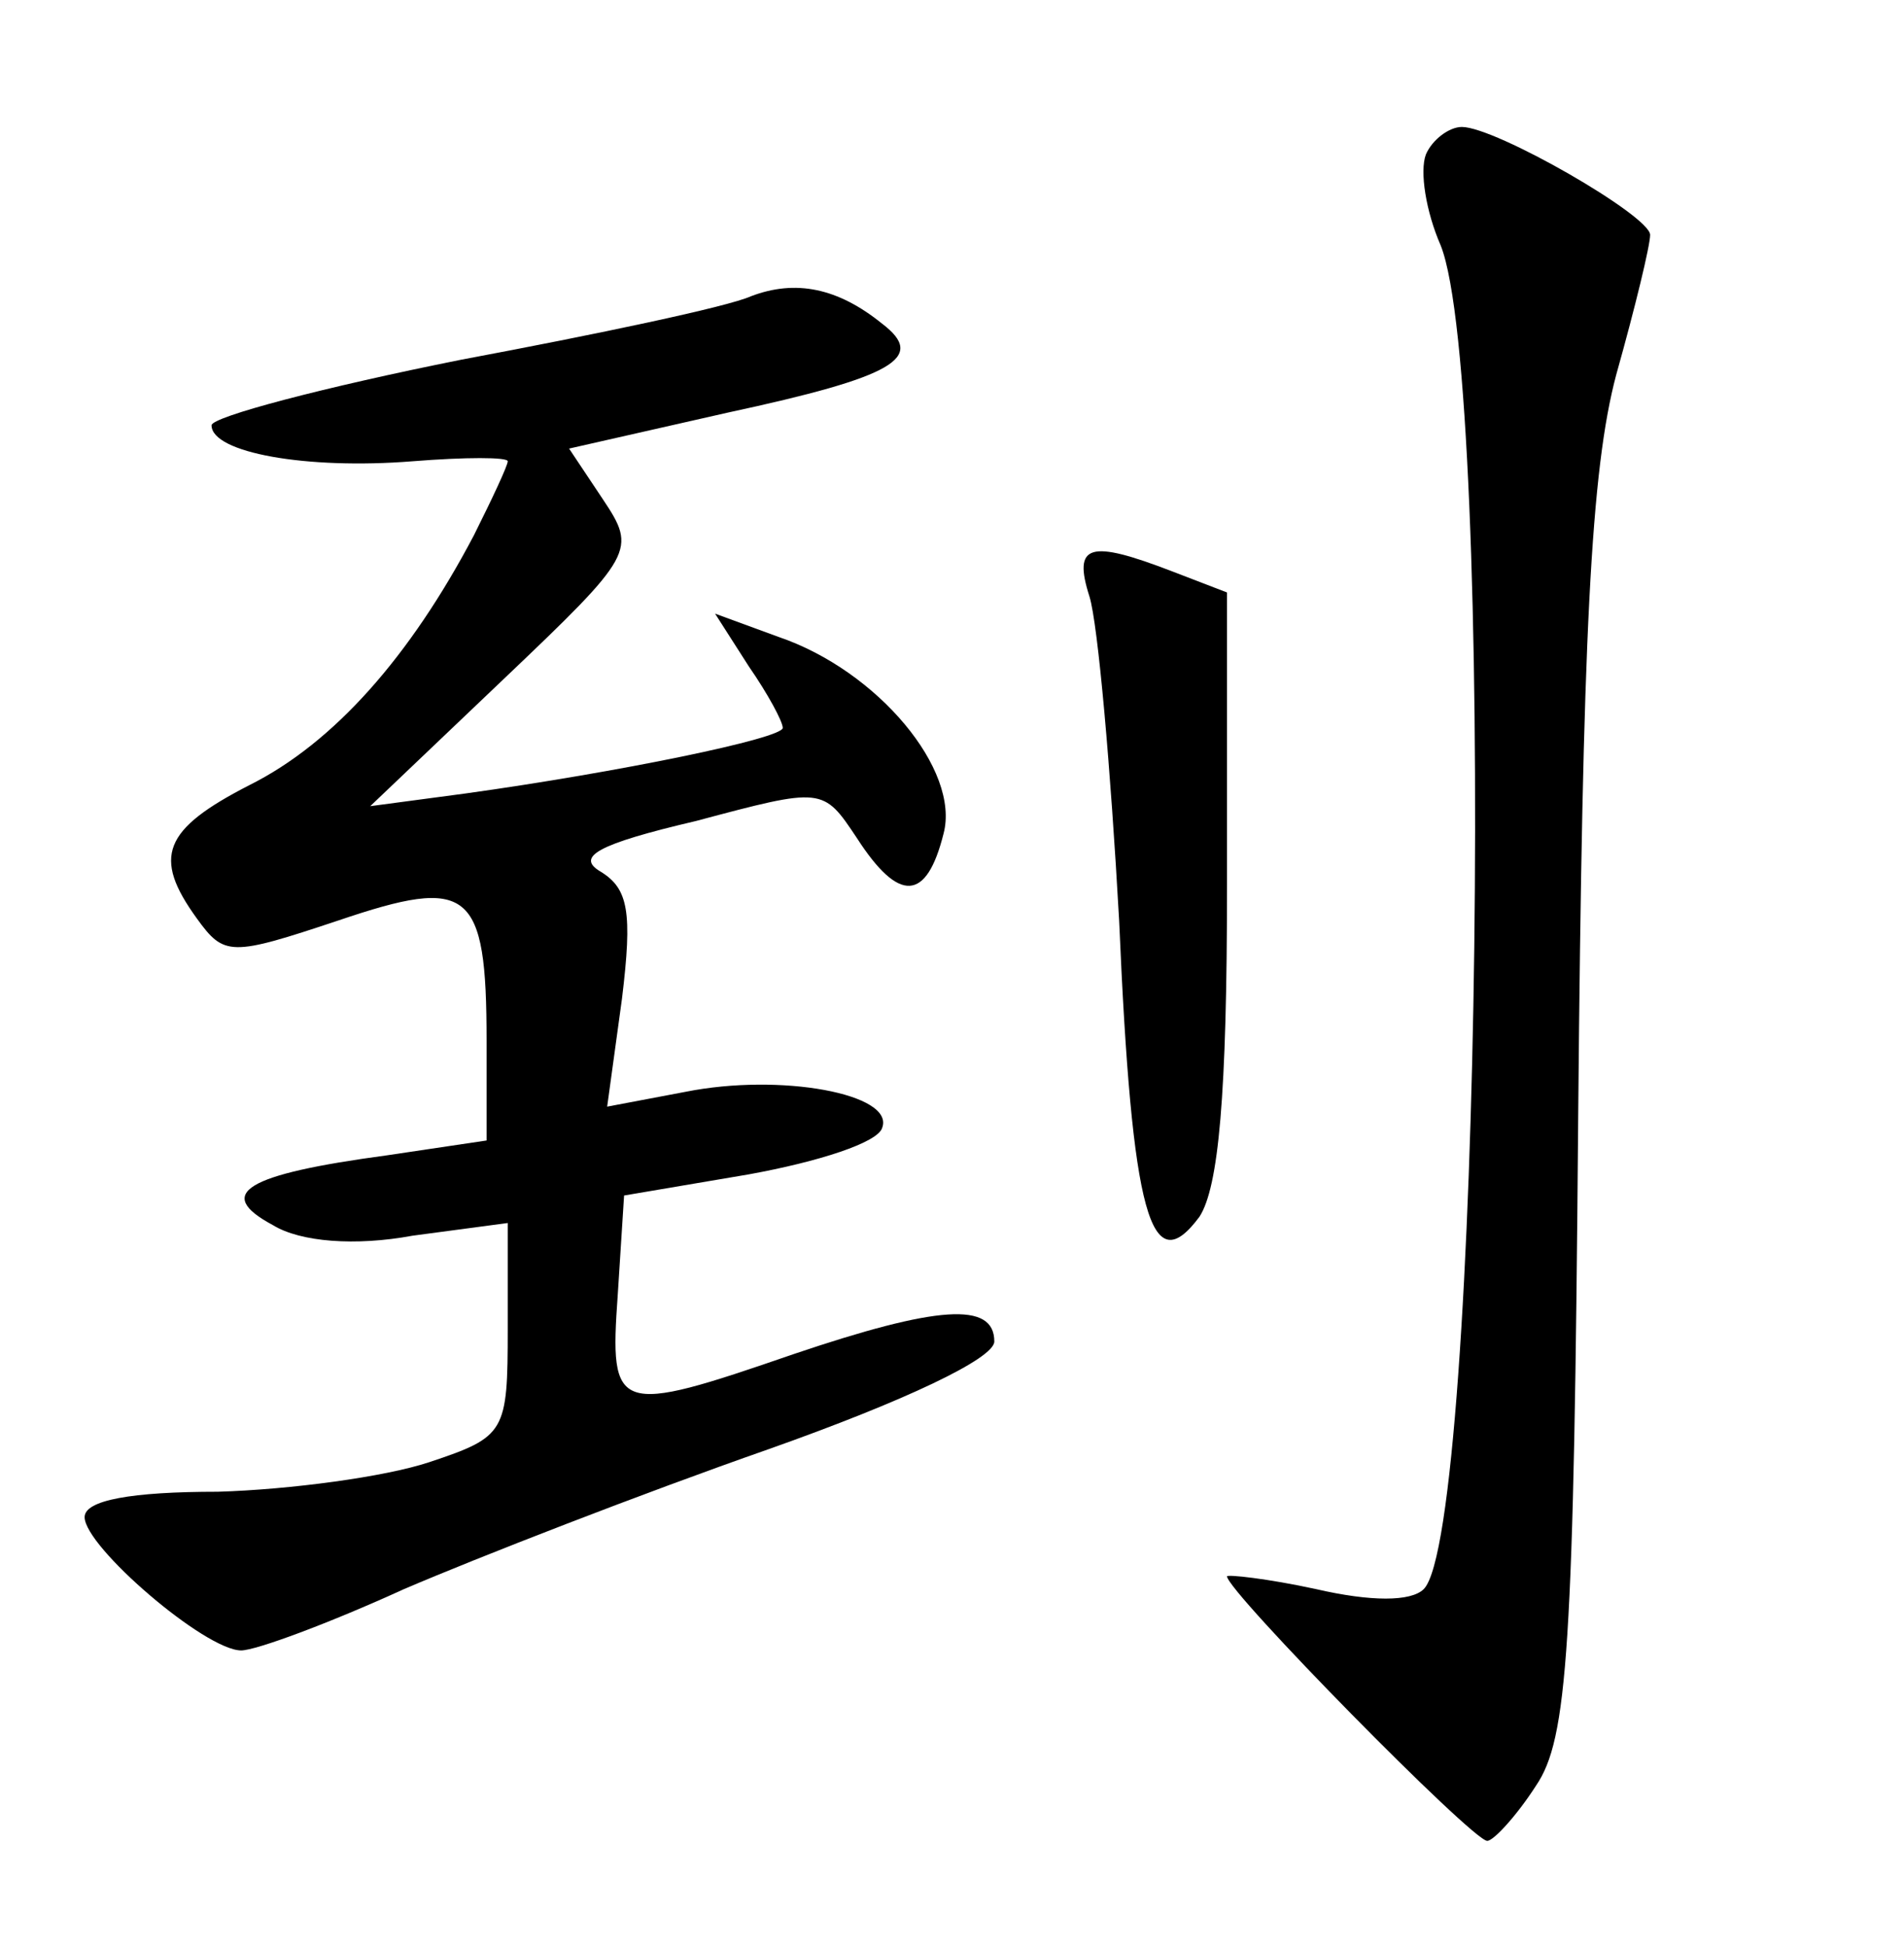 <?xml version="1.0" standalone="no"?>
<!DOCTYPE svg PUBLIC "-//W3C//DTD SVG 20010904//EN"
 "http://www.w3.org/TR/2001/REC-SVG-20010904/DTD/svg10.dtd">
<svg version="1.0" xmlns="http://www.w3.org/2000/svg"
 width="90pt" height="92pt" viewBox="0 0 90 92"
 preserveAspectRatio="xMidYMid meet">
<g transform="translate(0,92) scale(0.1,-0.1)"
fill="#000000" stroke="none">
<path d="M674 847 c-3 -8 0 -27 7 -43 26 -65 19 -608 -8 -635 -6 -6 -25 -6
-51 0 -23 5 -42 7 -42 6 0 -7 116 -125 123 -125 3 0 14 12 23 26 15 22 18 64
20 317 2 227 6 305 18 350 9 32 16 61 16 66 0 9 -73 51 -89 51 -6 0 -14 -6
-17 -13z"/>
<path d="M355 780 c-11 -5 -73 -18 -137 -30 -65 -13 -118 -27 -118 -31 0 -13
45 -21 95 -17 25 2 45 2 45 0 0 -2 -7 -17 -16 -35 -30 -57 -66 -98 -106 -118
-41 -21 -46 -34 -25 -63 13 -18 16 -18 67 -1 62 21 70 15 70 -57 l0 -47 -47
-7 c-67 -9 -82 -18 -54 -33 13 -8 39 -10 66 -5 l45 6 0 -50 c0 -49 -1 -51 -37
-63 -21 -7 -66 -13 -100 -14 -41 0 -63 -4 -63 -12 0 -14 57 -63 74 -63 7 0 42
13 77 29 35 15 112 45 172 66 65 23 107 43 107 51 0 19 -27 17 -95 -6 -84 -29
-87 -28 -83 28 l3 47 59 10 c33 6 61 15 63 22 6 16 -48 26 -93 17 l-37 -7 7
51 c5 41 3 52 -10 60 -12 7 -2 13 45 24 60 16 60 16 76 -8 20 -31 33 -30 41 2
8 30 -31 77 -78 93 l-30 11 16 -25 c9 -13 16 -26 16 -29 0 -5 -78 -21 -150
-31 l-45 -6 63 60 c62 59 63 61 47 85 l-16 24 75 17 c79 17 94 26 73 42 -21
17 -41 21 -62 13z"/>
<path d="M515 638 c4 -13 10 -81 14 -153 6 -140 15 -171 38 -140 9 14 13 57
13 157 l0 138 -26 10 c-39 15 -47 13 -39 -12z"/>
</g>
</svg>
